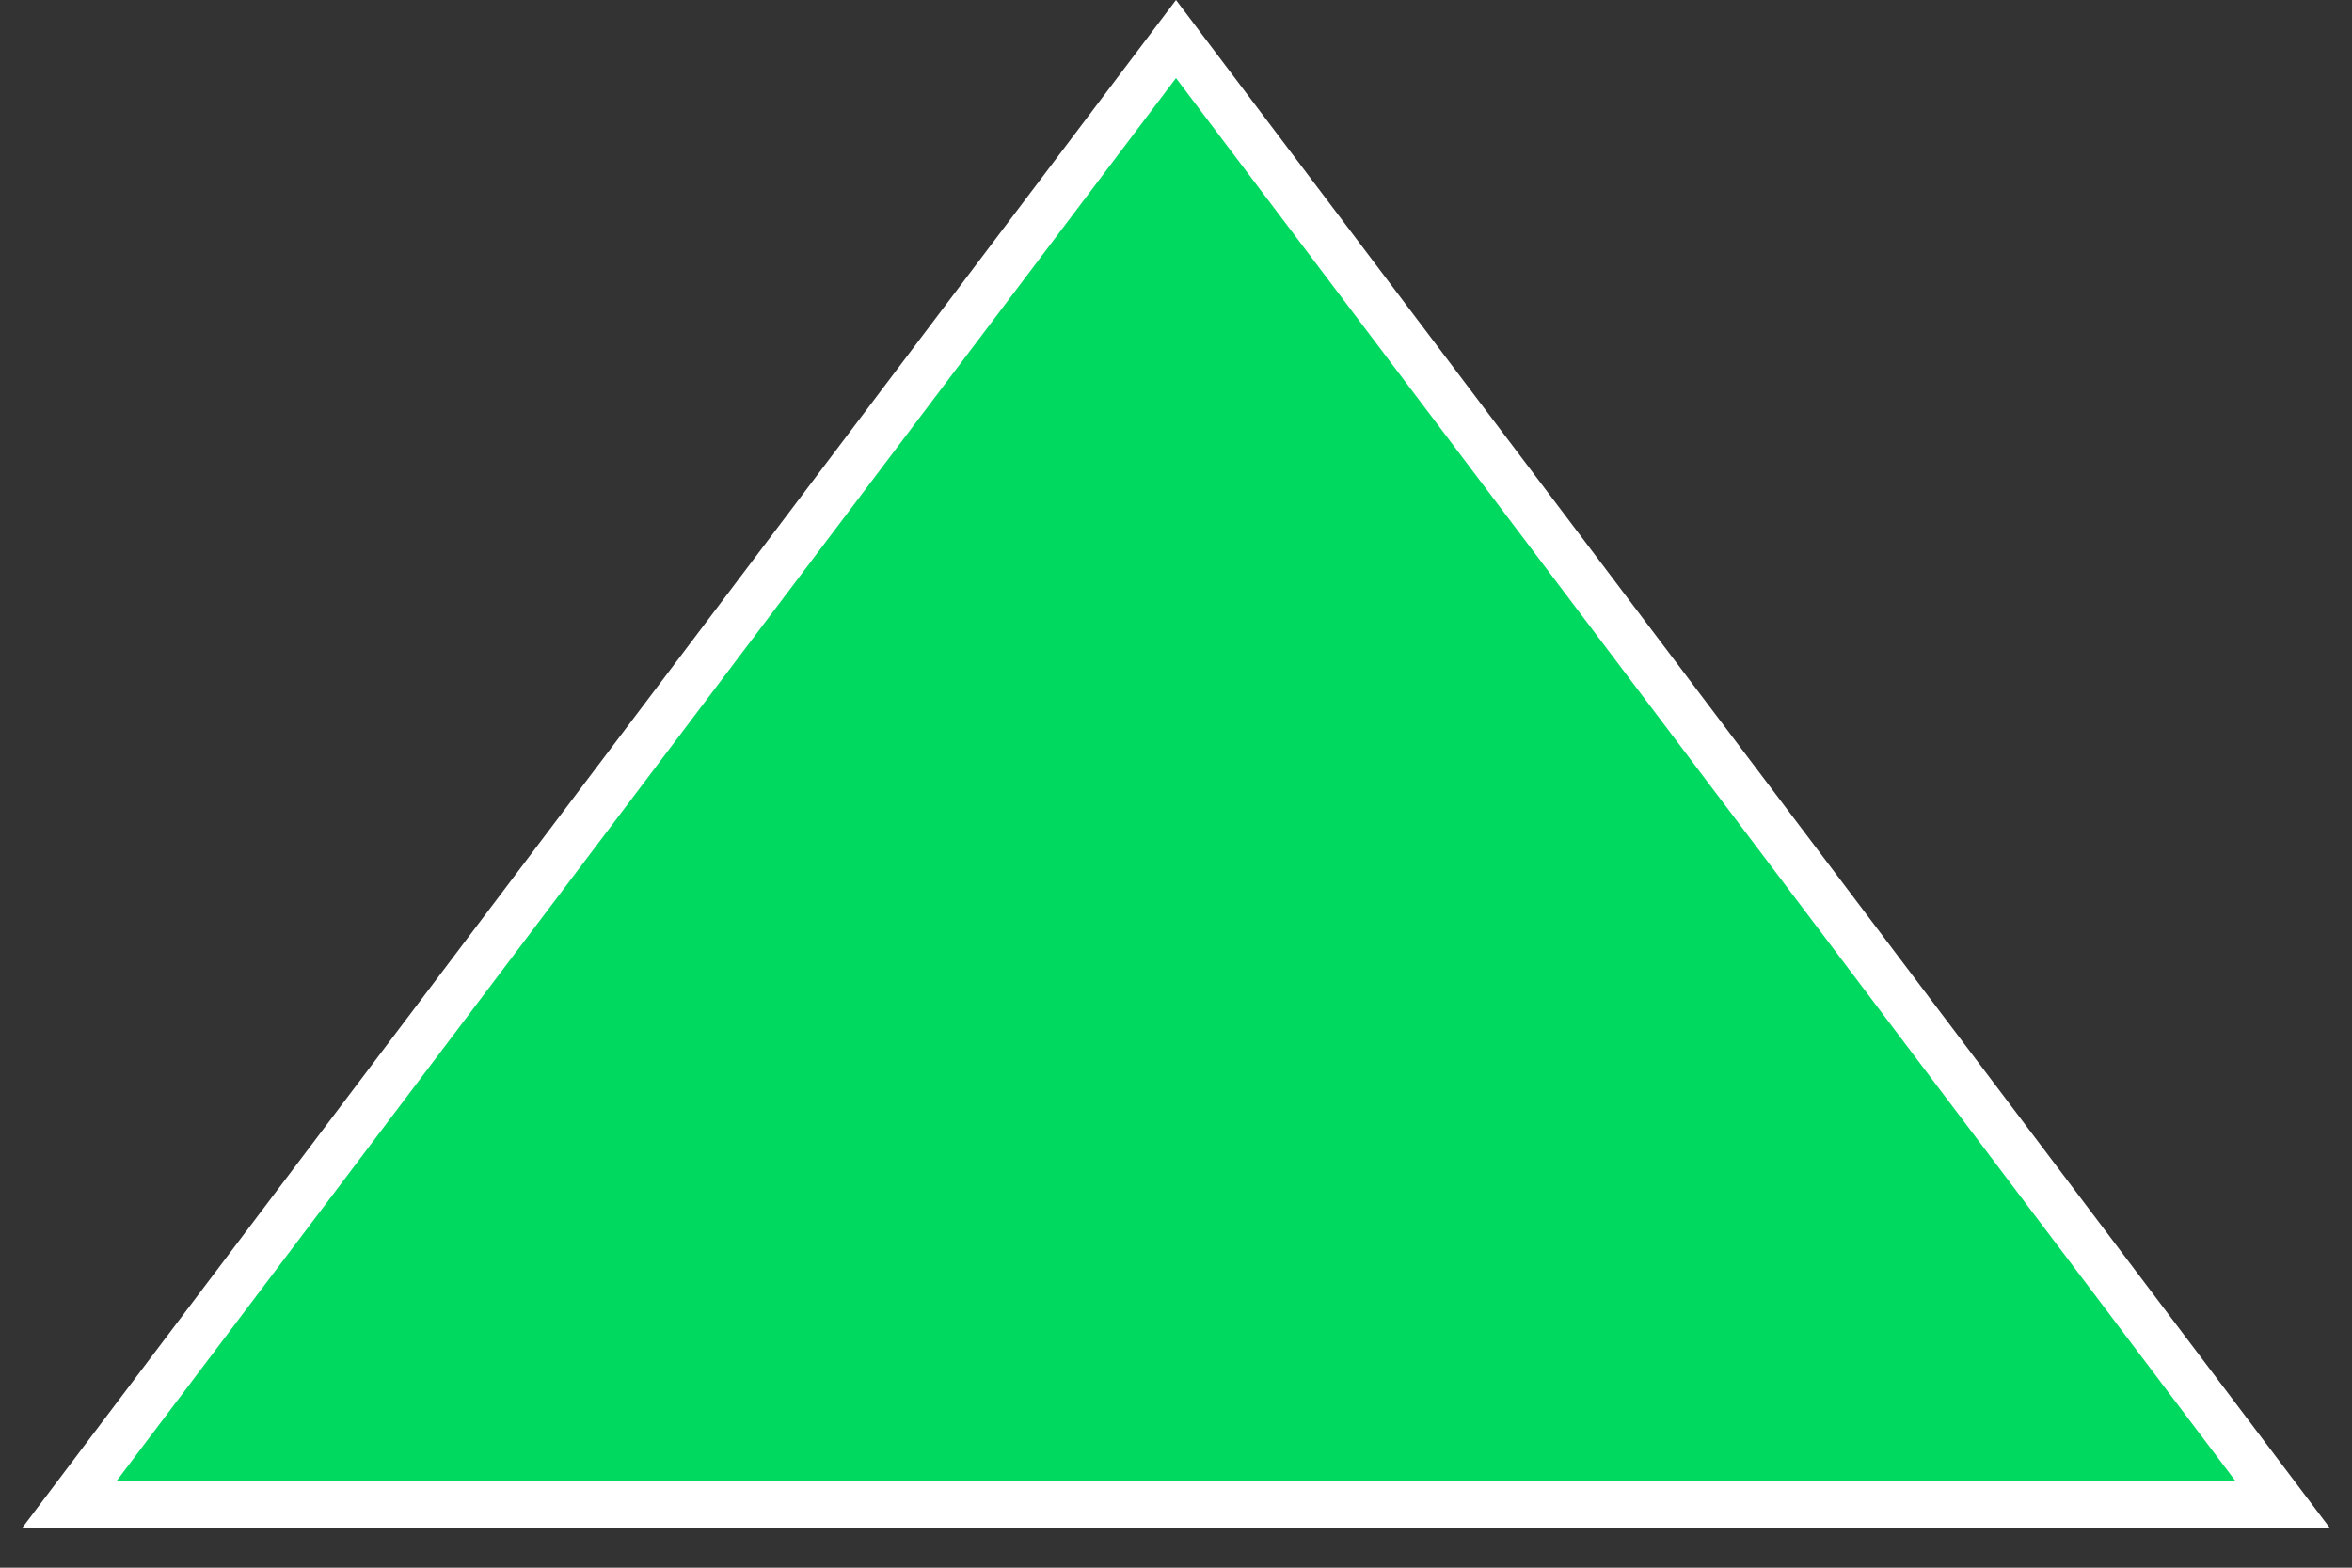 <svg width="15" height="10" viewBox="0 0 15 10" fill="none" xmlns="http://www.w3.org/2000/svg">
<rect x="0" y="0" width="15" height="10" fill="#333333" stroke="none"/>
<path d="M0.44 9.6L7.5 0.249L14.56 9.6H0.44Z" fill="#00D95F" stroke="white" stroke-width="0.3"/>
</svg>
